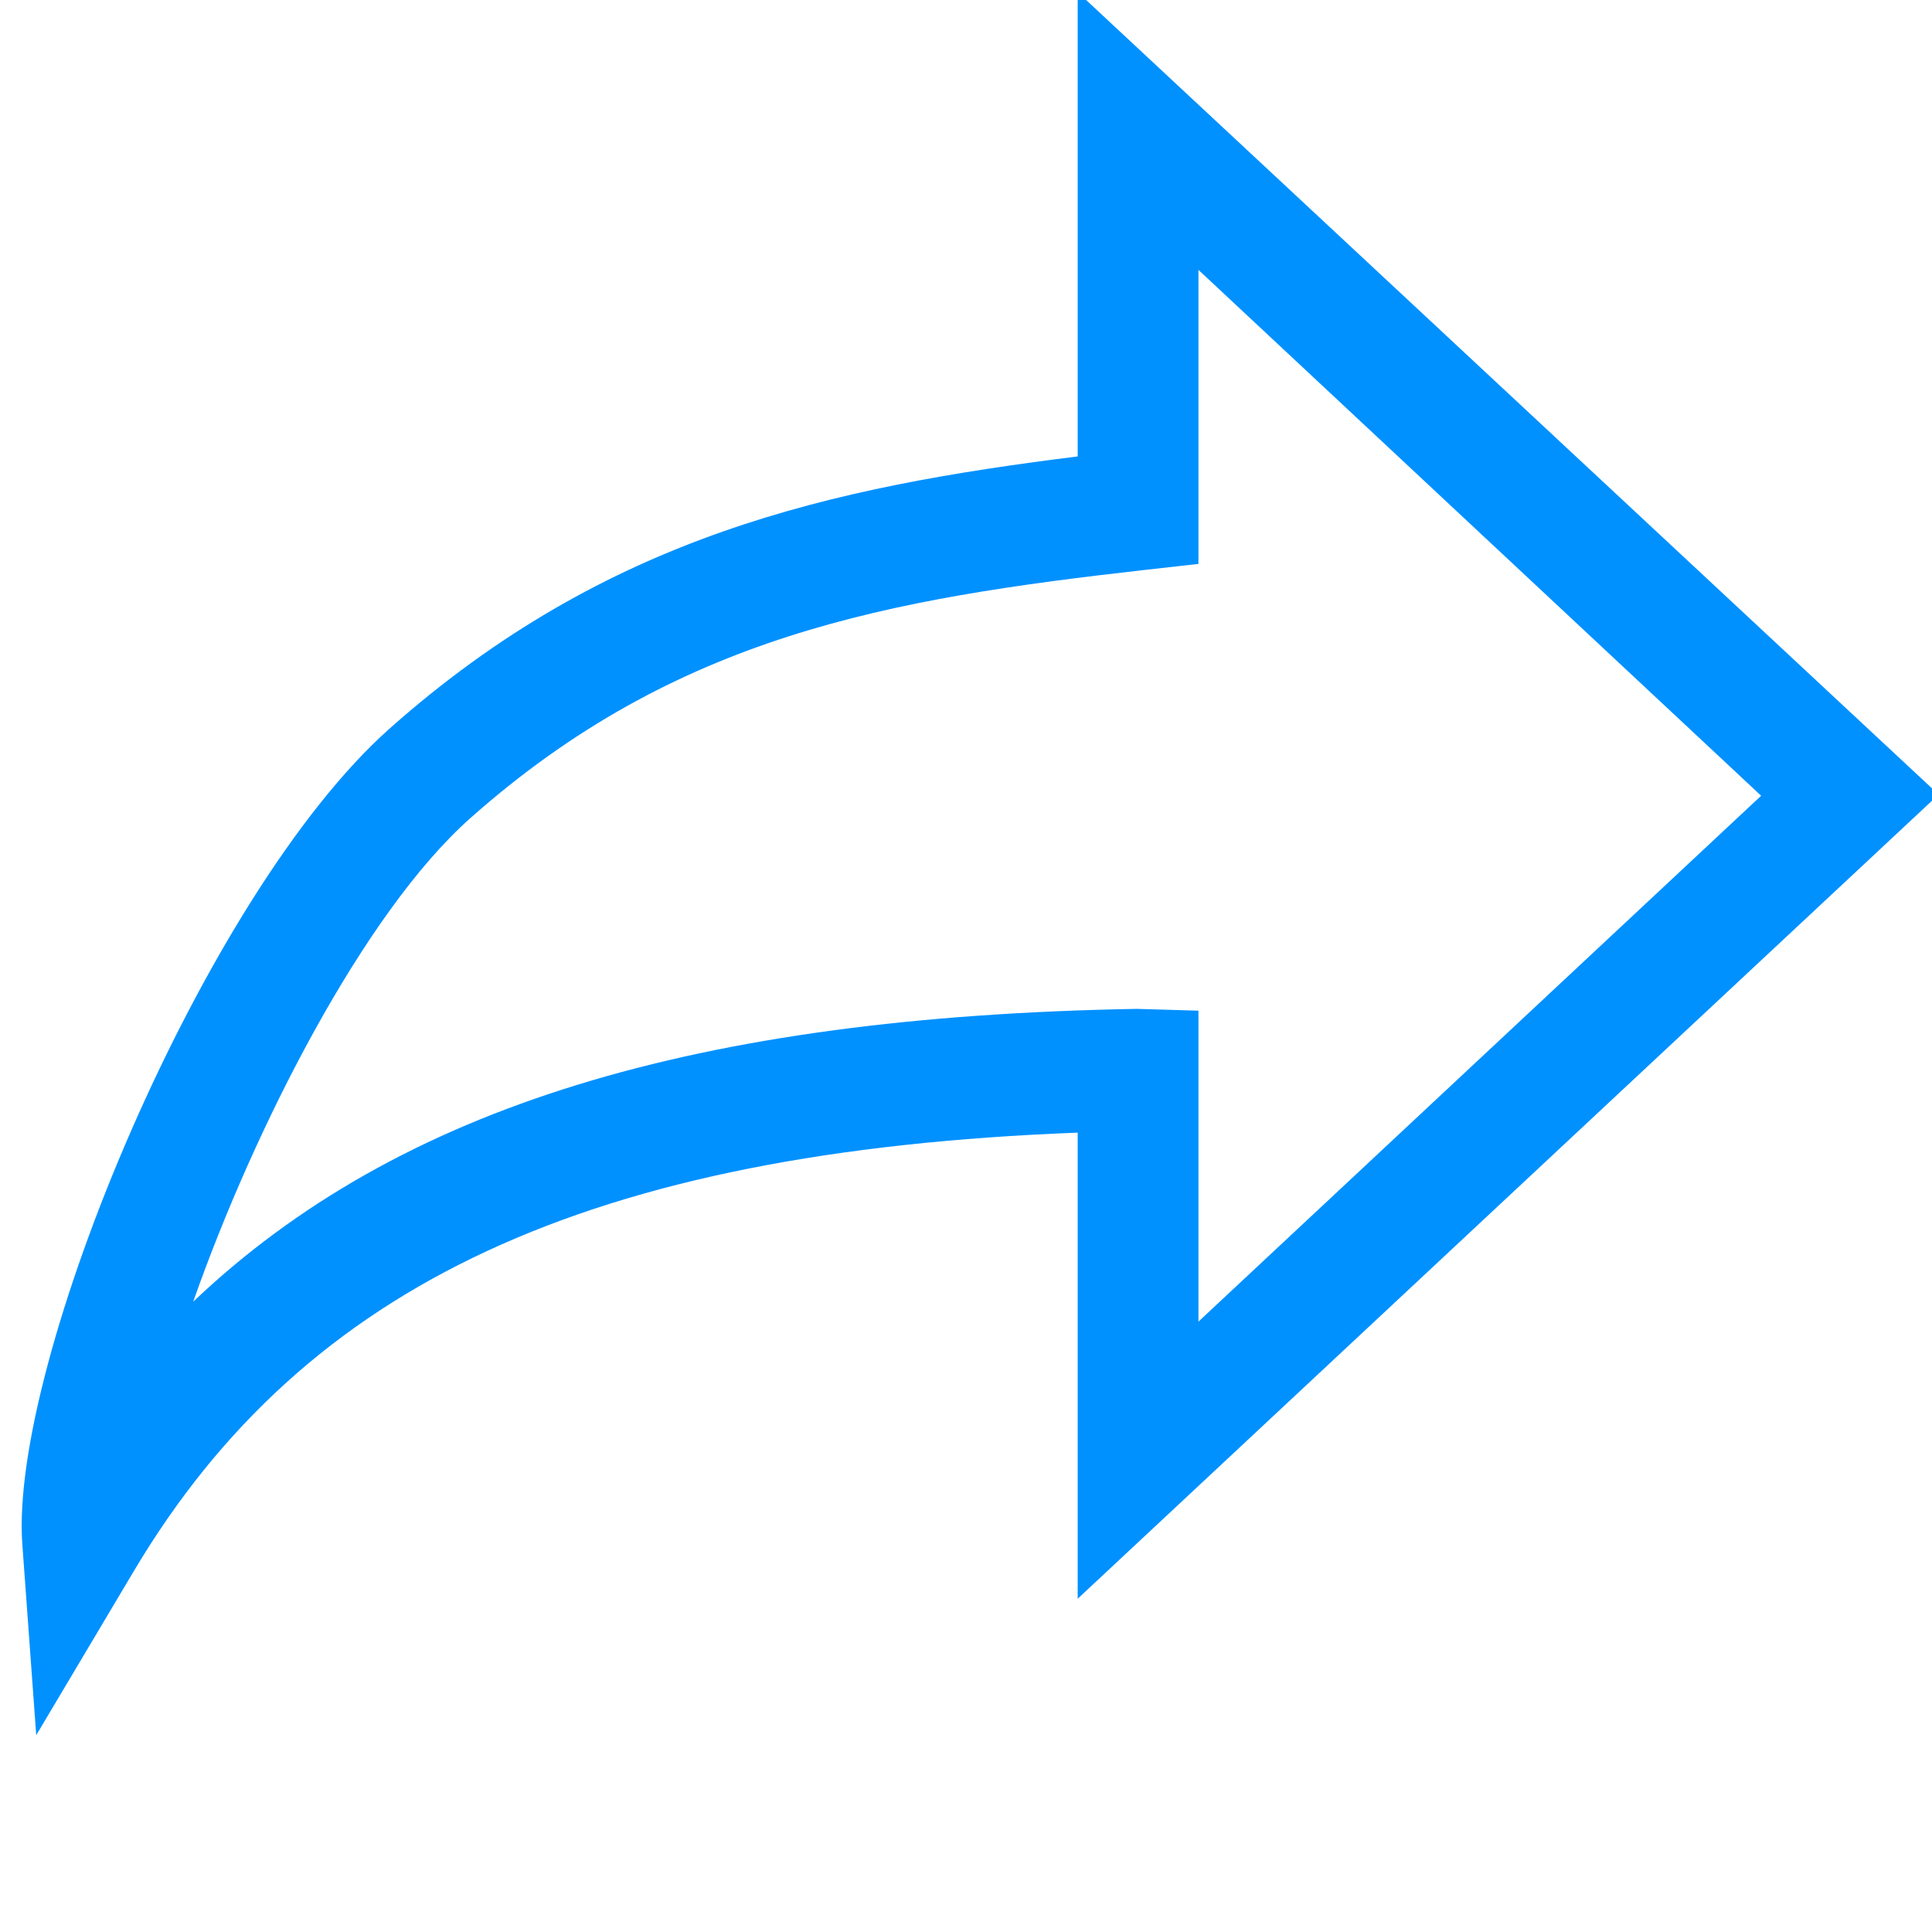 <svg id="Layer_1" data-name="Layer 1" xmlns="http://www.w3.org/2000/svg" viewBox="0 0 32 32"><path d="M.6,28.74.37,25.58c-.22-3,3-10.77,6.08-13.51,3.6-3.2,7.31-4,11.4-4.51V-.13L32.11,13.16,17.85,26.48V18.76C9.77,19.07,5.06,21.26,2.23,26Zm19.25-12v5.15l9.32-8.71L19.85,4.47V9.34l-.89.1c-4.24.48-7.76,1.08-11.18,4.12-1.75,1.56-3.56,5.1-4.58,8,3.41-3.24,8.34-4.72,15.63-4.85Z" fill="#0091ff"/></svg>